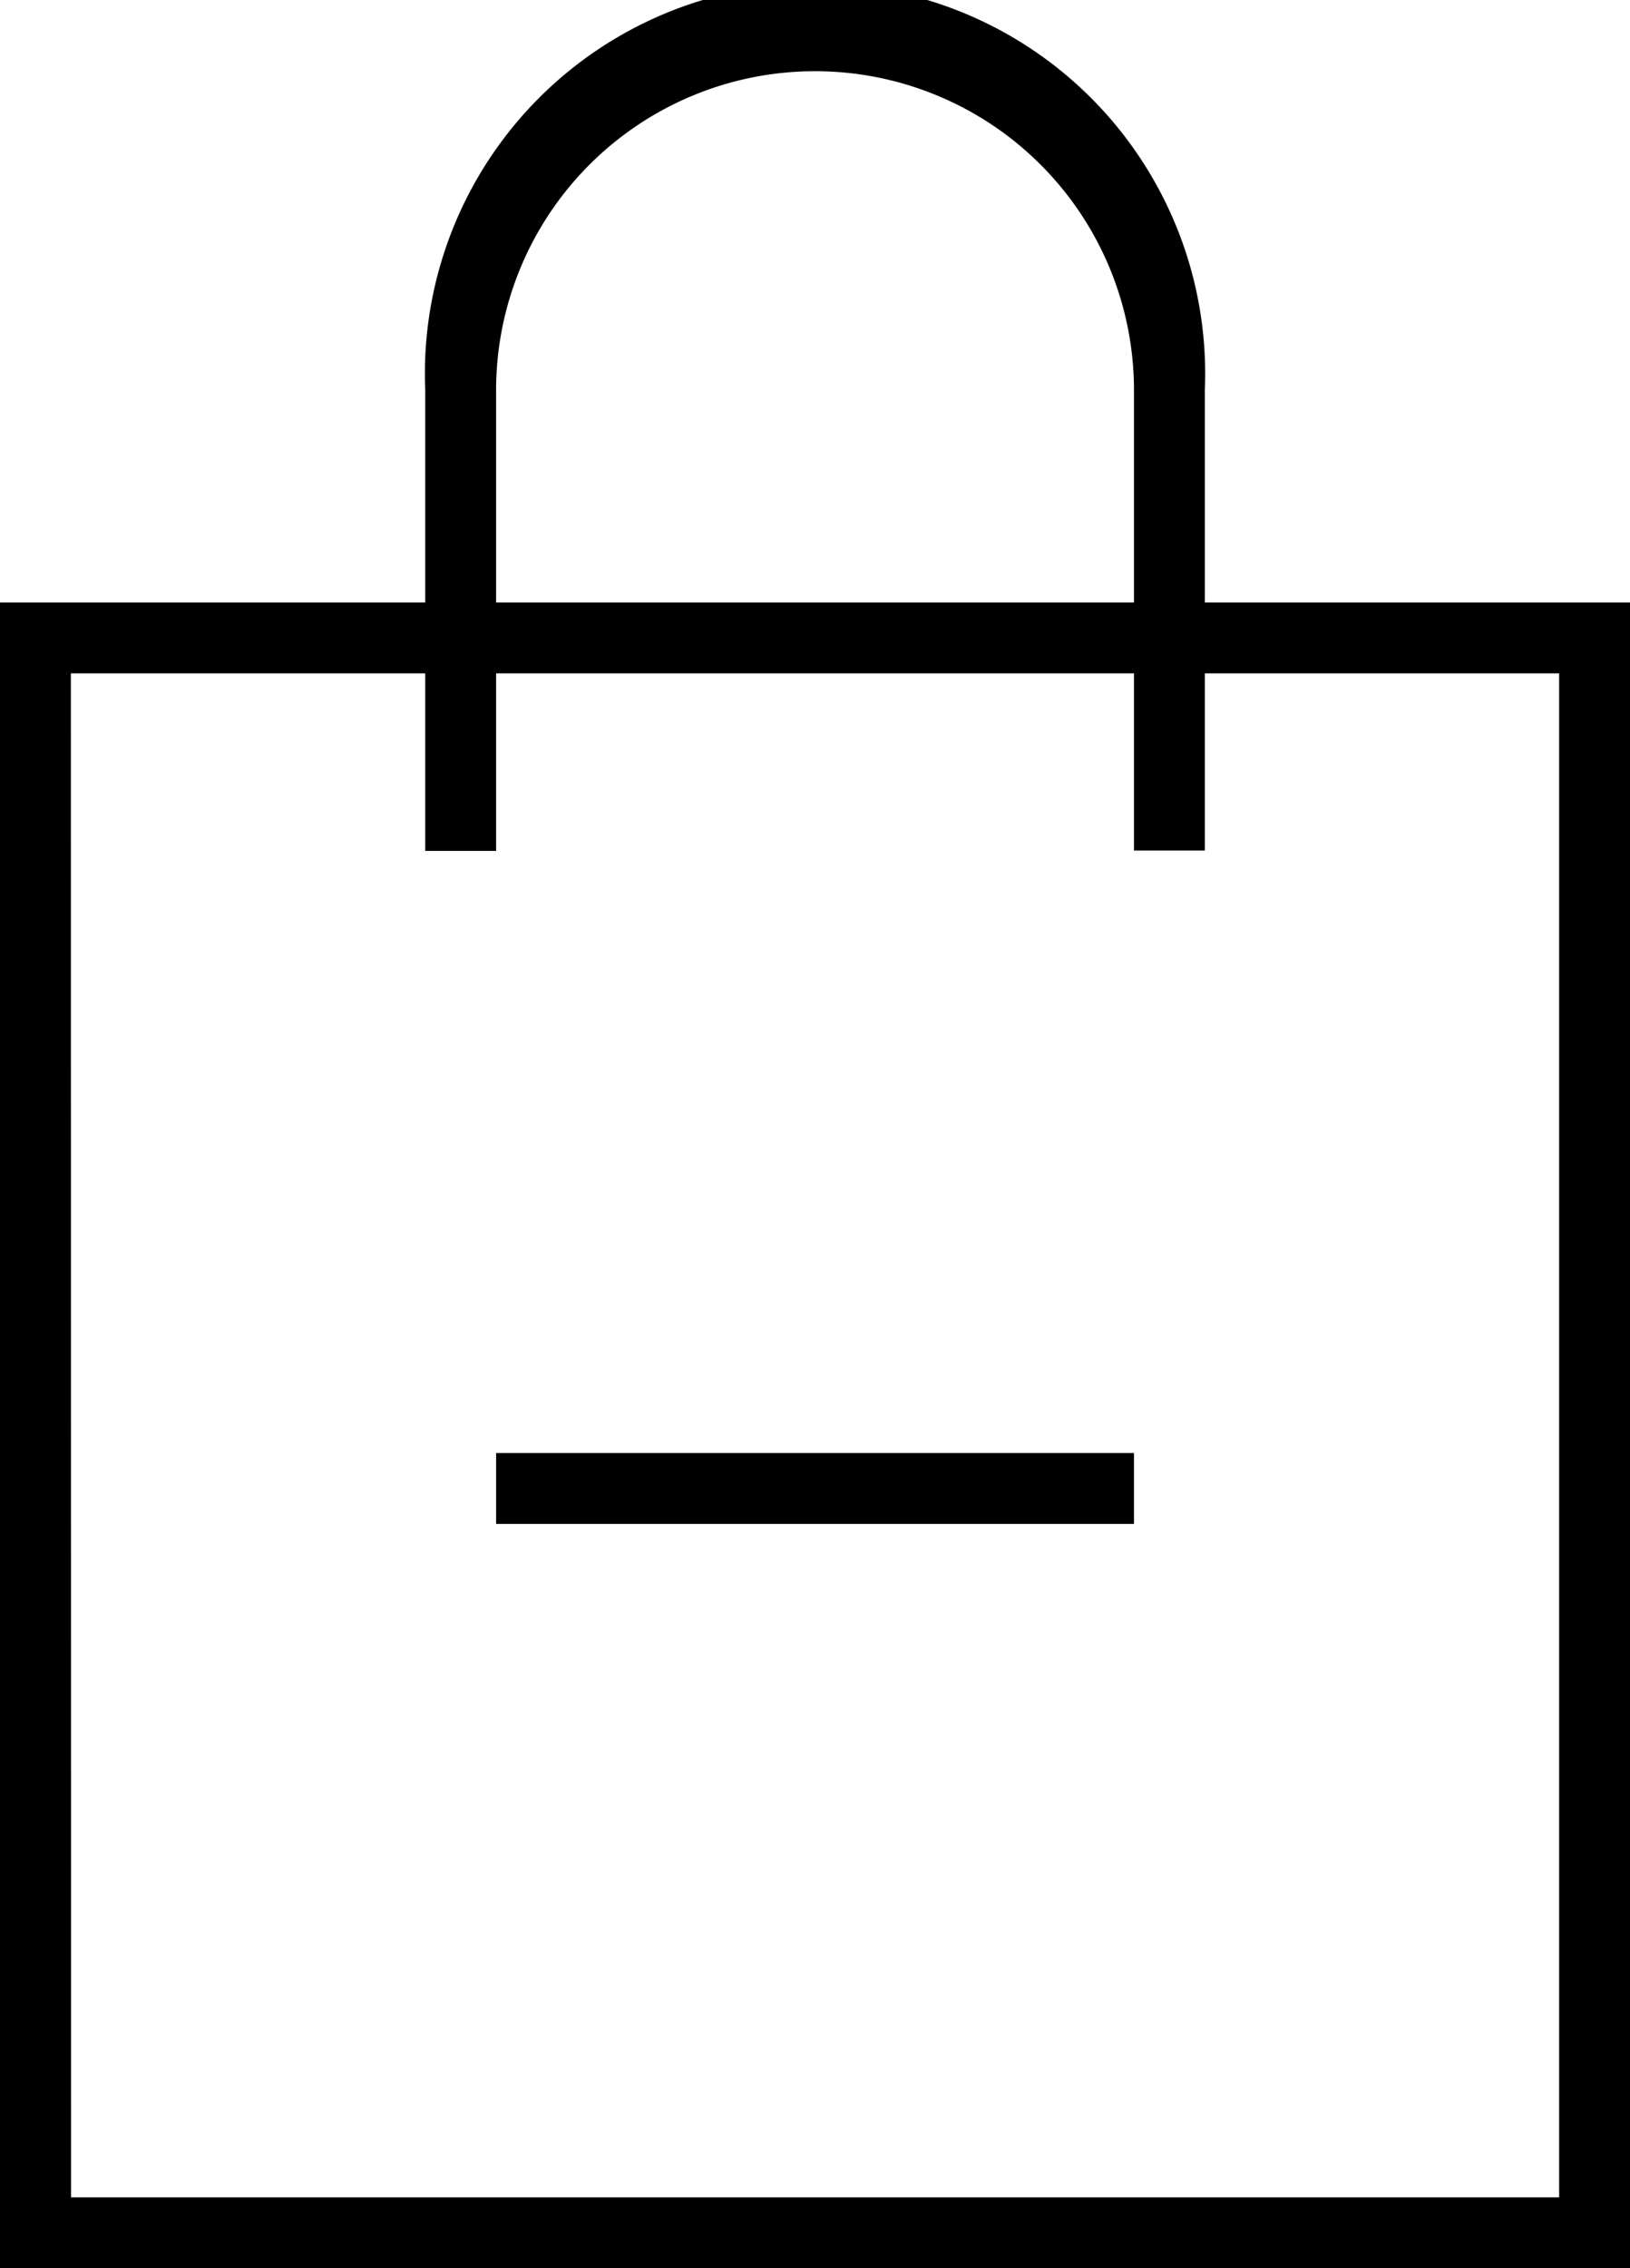 <svg xmlns="http://www.w3.org/2000/svg" width="23.397" height="32.553" viewBox="0 0 23.397 32.553">
  <g id="Group_5" data-name="Group 5" transform="translate(-9)">
    <path id="Path_7" data-name="Path 7" d="M32.4,40.906H9V17H32.4Zm-22.38-1.017H31.38V18.017H10.017Z" transform="translate(0 -8.353)"/>
    <path id="Path_8" data-name="Path 8" d="M23,41h9.156v1.017H23Z" transform="translate(-6.879 -20.146)"/>
    <path id="Path_9" data-name="Path 9" d="M32.19,12.207H31.173V5.6a4.578,4.578,0,1,0-9.156,0v6.612H21V5.6a5.6,5.6,0,1,1,11.19,0Z" transform="translate(-5.896)"/>
  </g>
</svg>